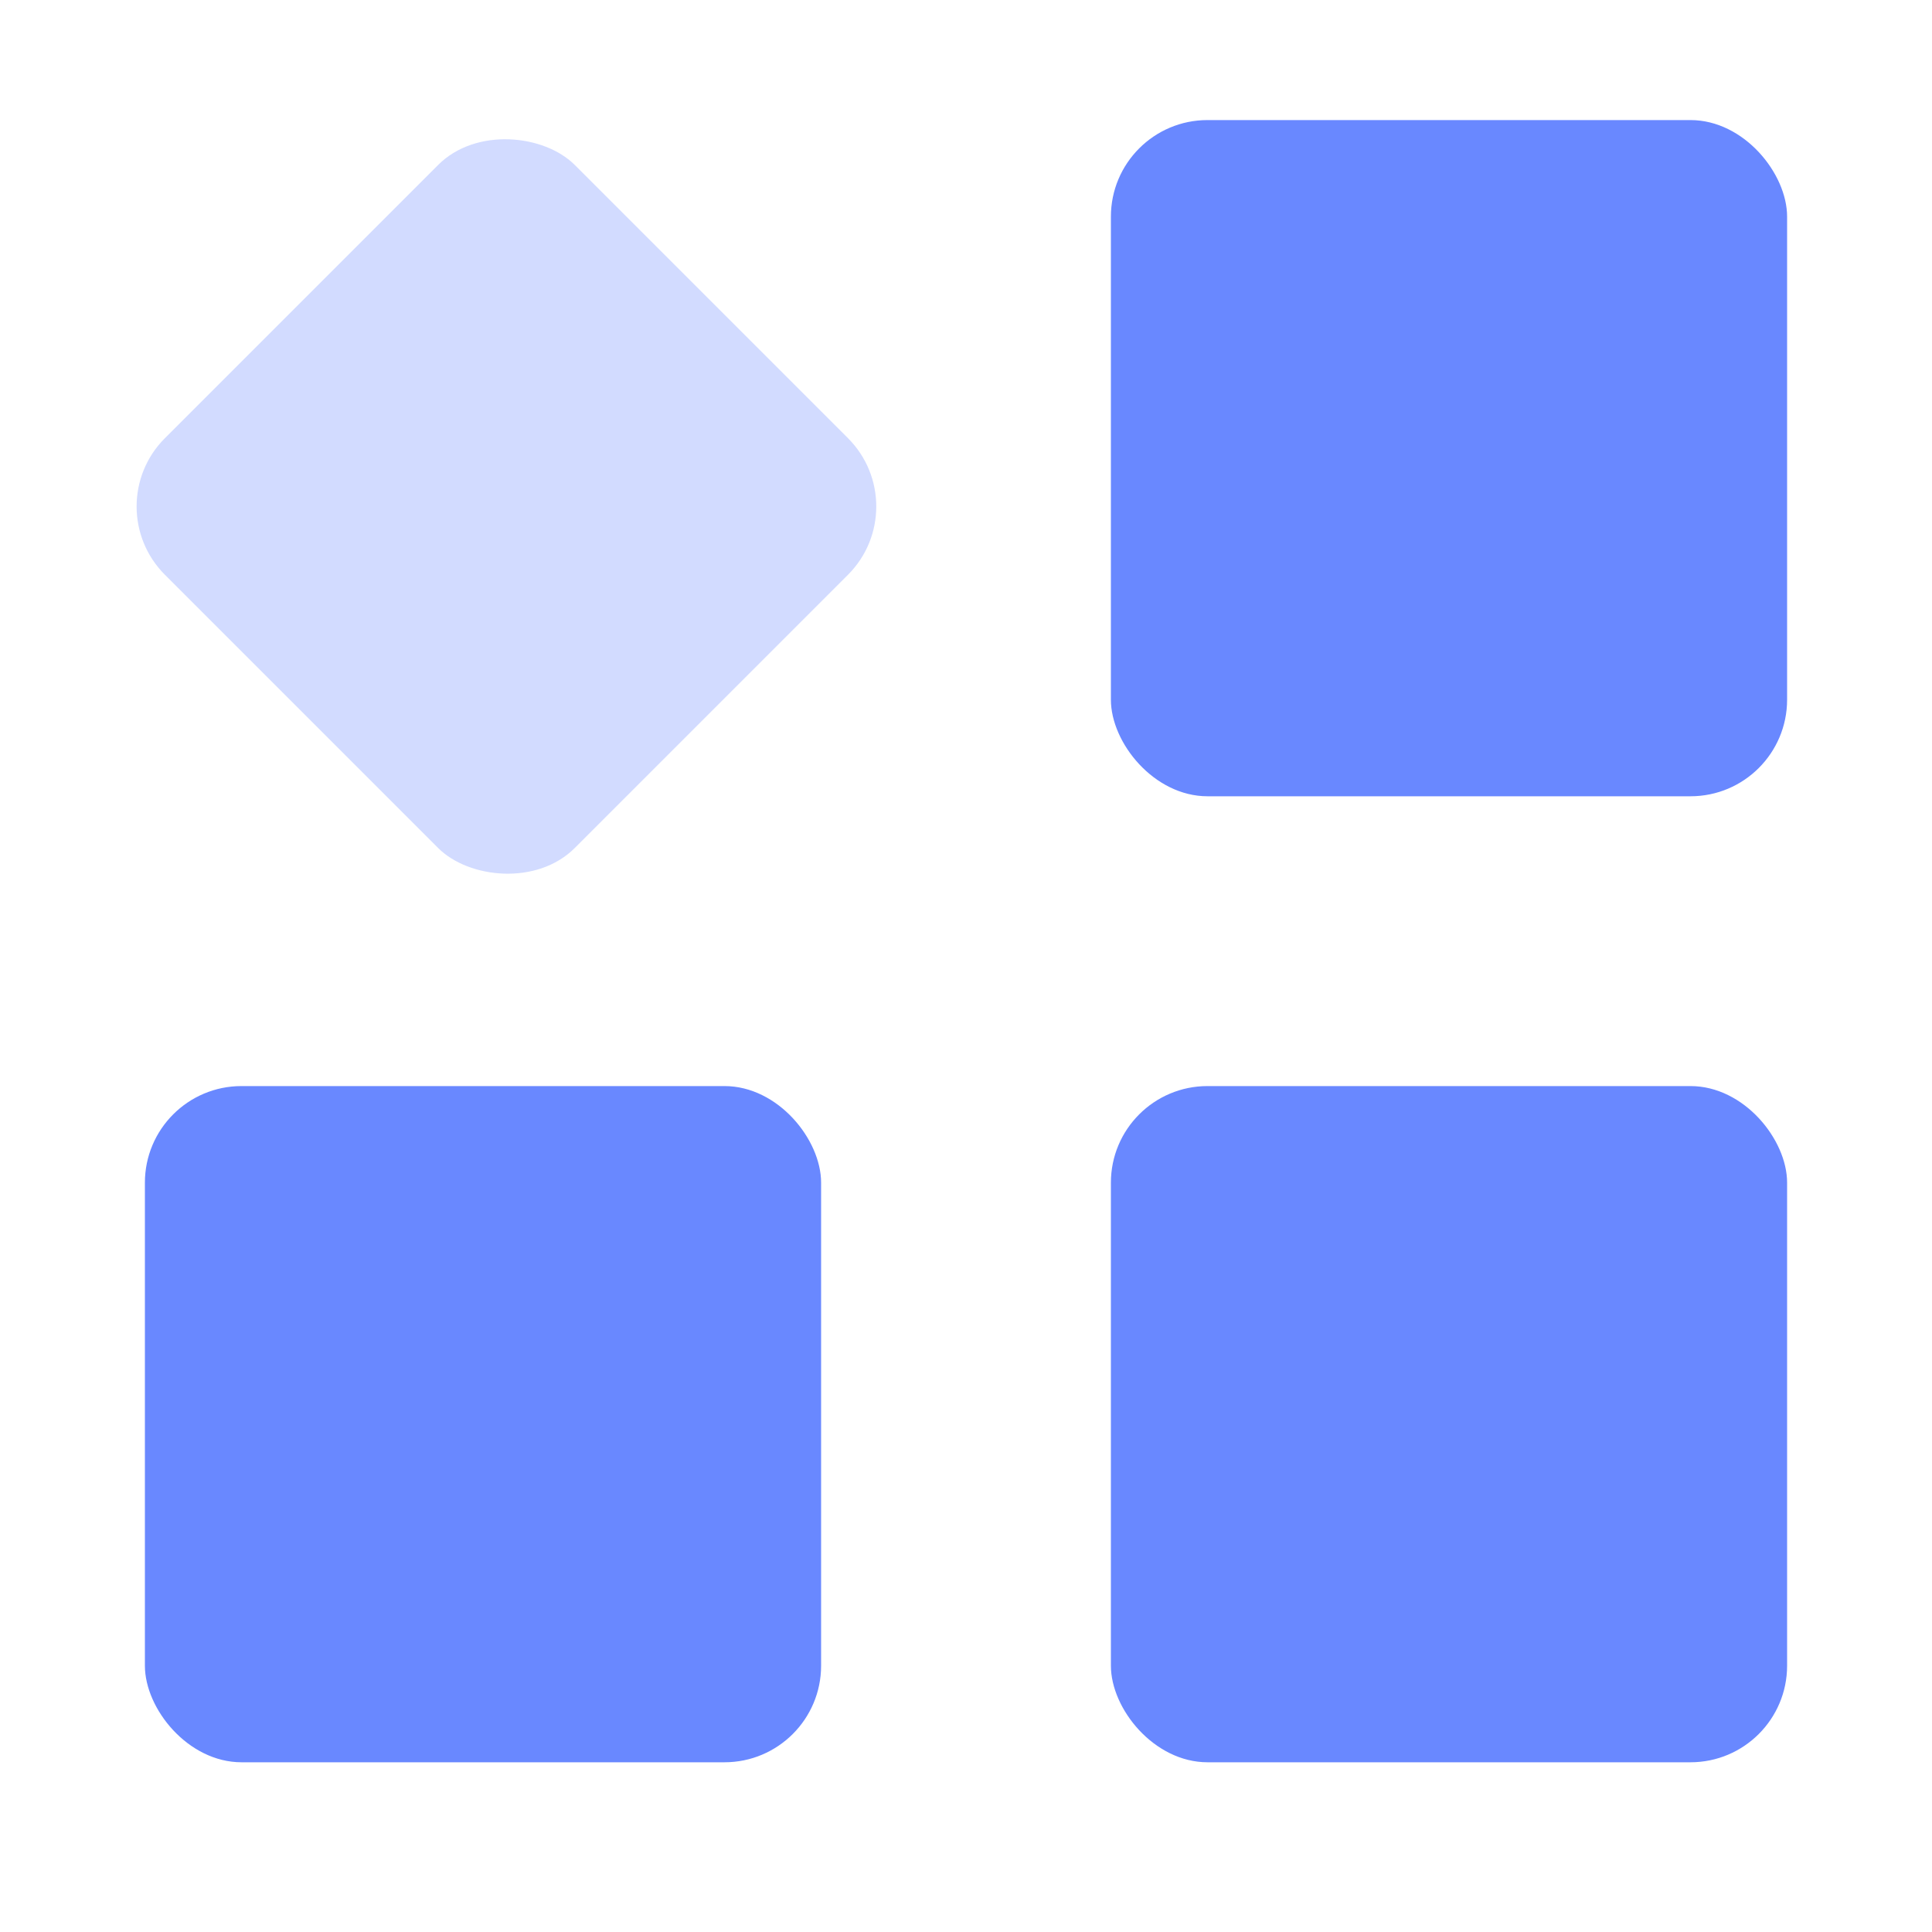 <svg width="20" height="20" viewBox="0 0 20 20" fill="none" xmlns="http://www.w3.org/2000/svg">
<rect x="1.5" y="11.243" width="7" height="7" rx="1" fill="#6988FF"/>
<rect opacity="0.3" x="1" y="5.243" width="6" height="6" rx="1" transform="rotate(-45 1 5.243)" fill="#6988FF"/>
<rect x="11.5" y="11.243" width="7" height="7" rx="1" fill="#6988FF"/>
<rect x="11.5" y="1.243" width="7" height="7" rx="1" fill="#6988FF"/>
</svg>
